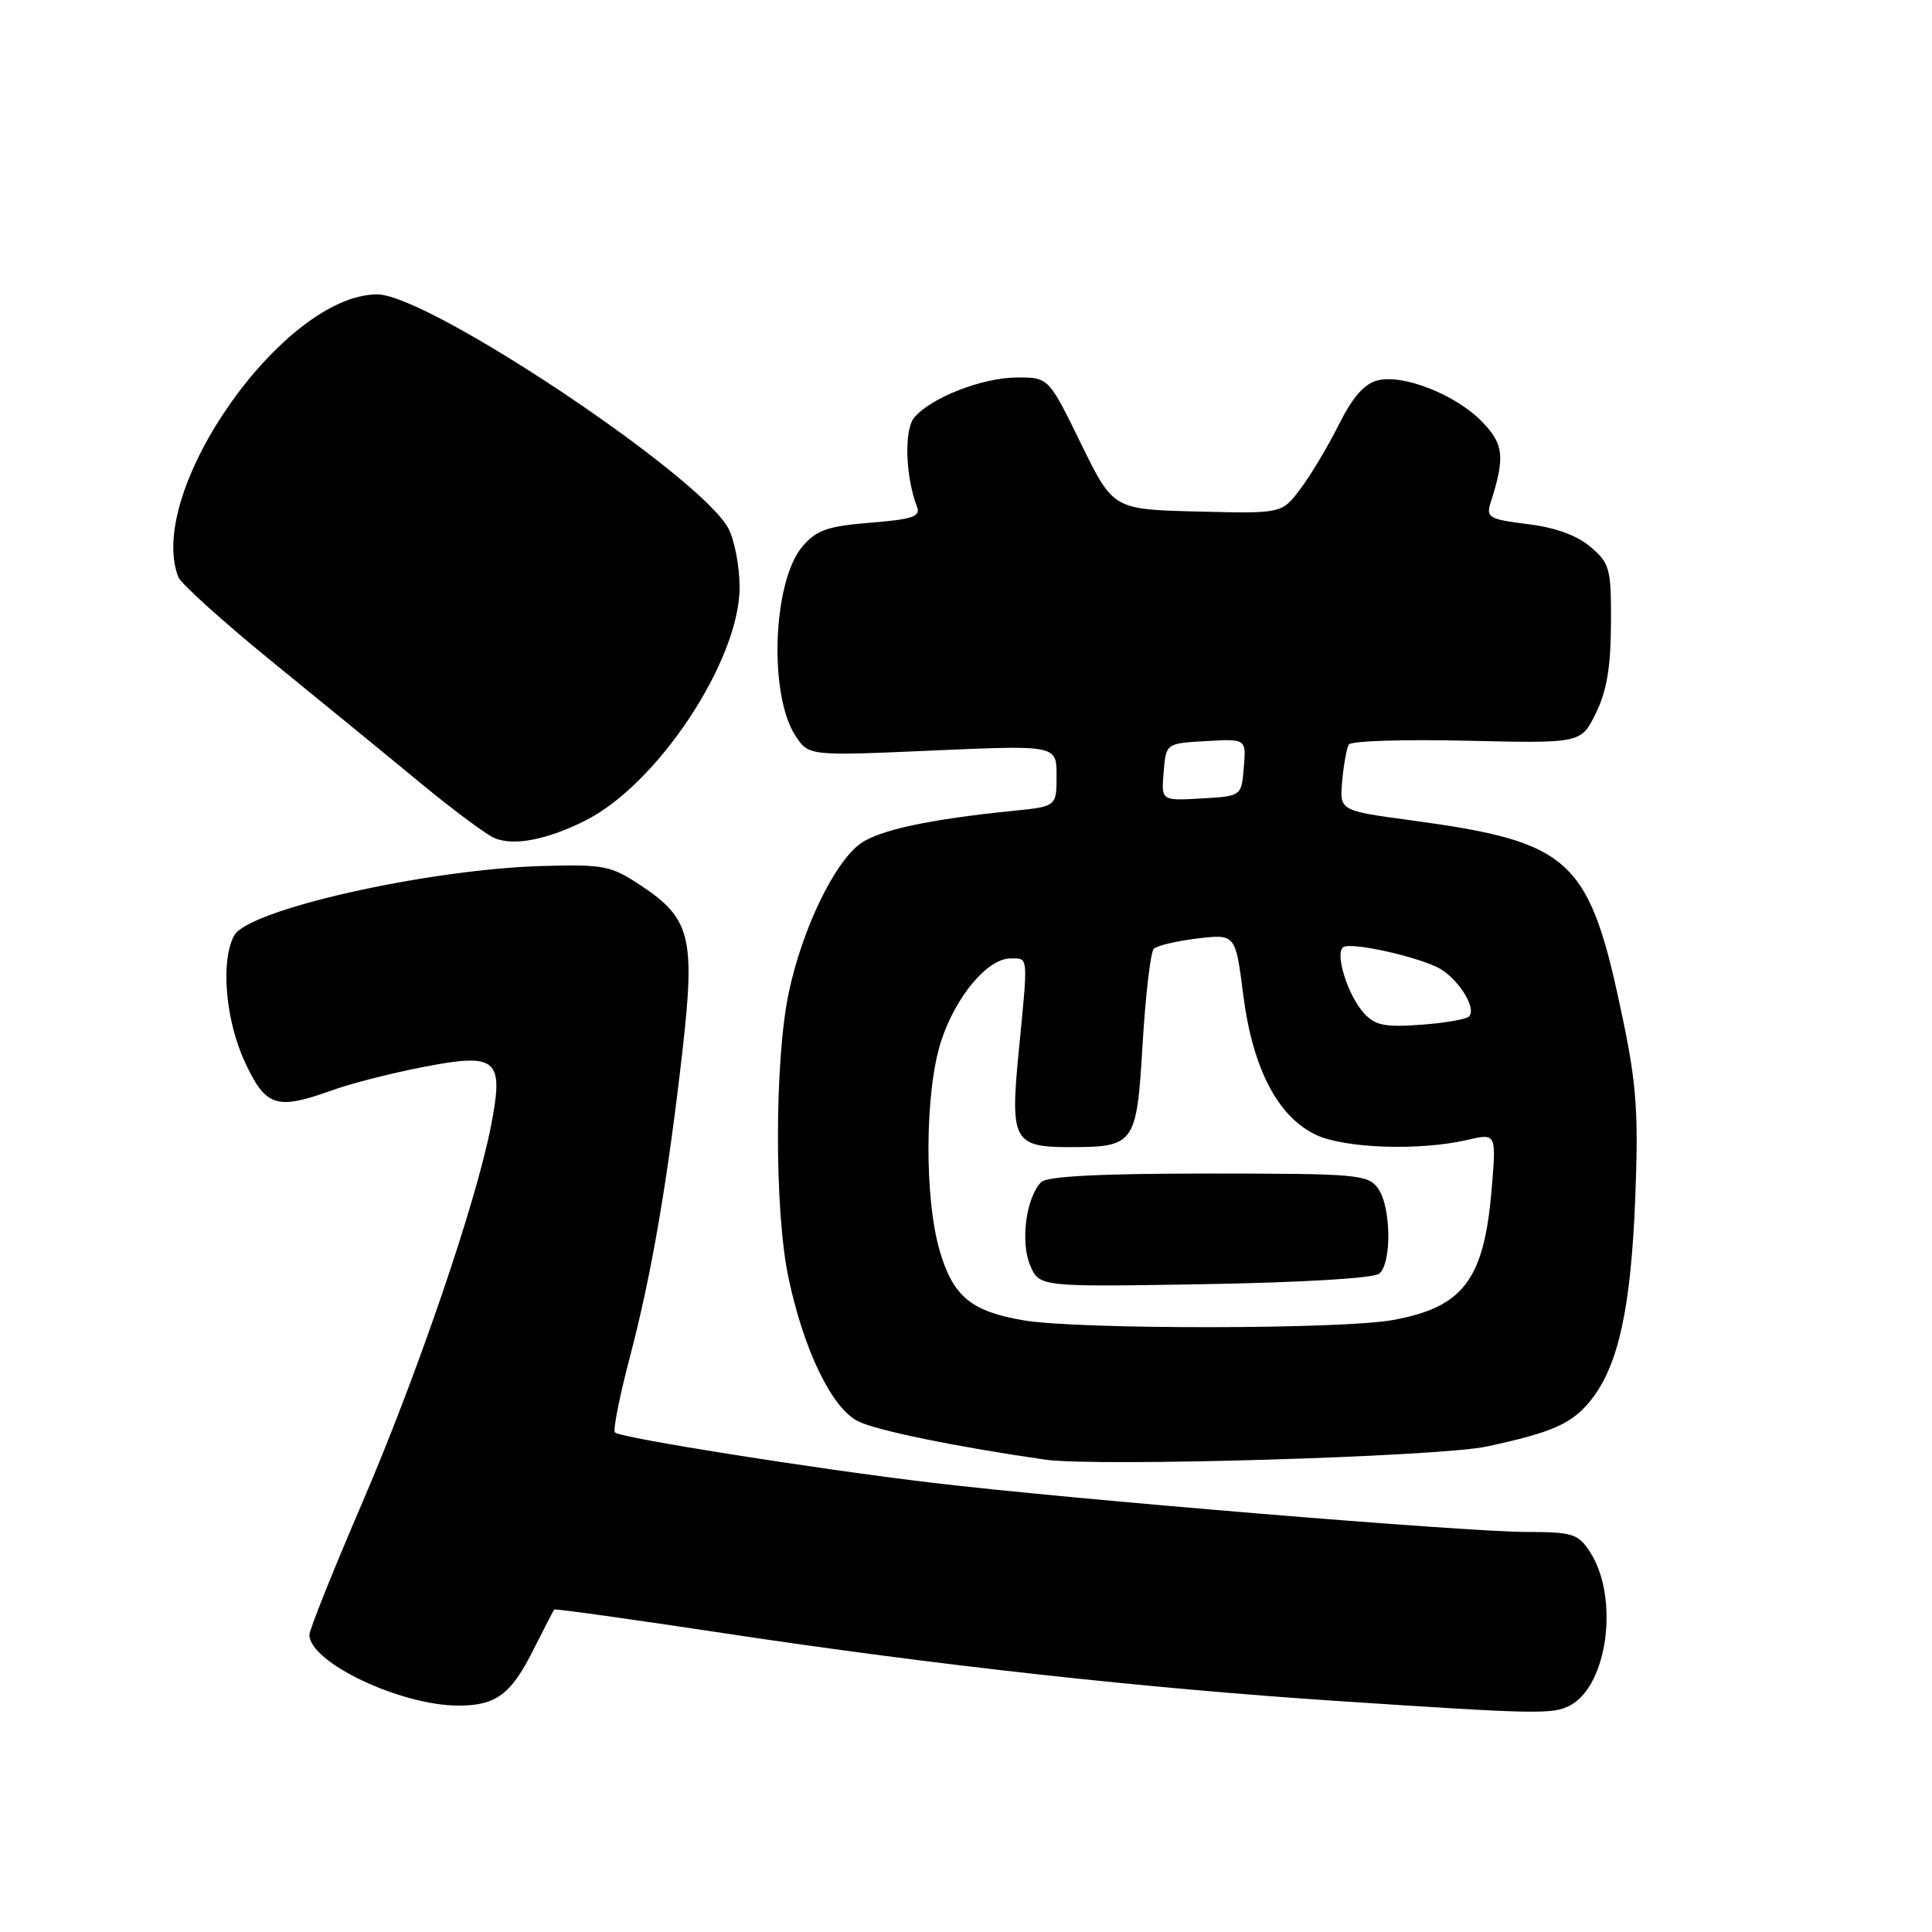 <?xml version="1.0" encoding="UTF-8" standalone="no"?>
<!DOCTYPE svg PUBLIC "-//W3C//DTD SVG 1.1//EN" "http://www.w3.org/Graphics/SVG/1.1/DTD/svg11.dtd" >
<svg xmlns="http://www.w3.org/2000/svg" xmlns:xlink="http://www.w3.org/1999/xlink" version="1.1" viewBox="0 0 256 256">
 <g >
 <path fill="currentColor"
d=" M 208.06 225.97 C 213.08 223.28 214.57 211.57 210.65 205.59 C 209.10 203.23 208.36 203.00 202.23 202.99 C 194.10 202.98 141.61 198.64 123.50 196.47 C 108.03 194.63 82.20 190.53 81.48 189.81 C 81.20 189.53 82.08 185.07 83.44 179.90 C 86.33 168.94 88.48 156.44 90.45 139.05 C 92.13 124.23 91.48 121.67 84.90 117.32 C 80.94 114.70 80.03 114.52 71.85 114.75 C 56.52 115.20 32.85 120.54 31.02 123.97 C 29.20 127.36 29.88 135.19 32.46 140.75 C 35.23 146.69 36.61 147.13 44.12 144.43 C 46.53 143.56 51.85 142.21 55.94 141.41 C 65.91 139.47 66.80 140.22 65.06 149.18 C 63.09 159.38 55.25 182.28 47.86 199.46 C 44.09 208.23 41.00 215.95 41.00 216.62 C 41.00 220.27 53.07 226.00 60.75 226.00 C 65.71 226.00 67.70 224.53 70.62 218.71 C 72.06 215.85 73.33 213.40 73.44 213.27 C 73.54 213.14 83.73 214.56 96.08 216.43 C 124.23 220.68 151.73 223.71 177.50 225.41 C 203.76 227.15 205.79 227.18 208.06 225.97 Z  M 197.00 191.67 C 205.78 189.79 208.36 188.63 210.87 185.44 C 214.44 180.90 216.09 173.35 216.67 159.00 C 217.12 147.65 216.87 143.86 215.07 135.19 C 210.61 113.66 208.39 111.59 186.71 108.66 C 177.50 107.41 177.50 107.41 177.85 103.46 C 178.05 101.28 178.44 99.12 178.73 98.65 C 179.01 98.18 186.05 97.95 194.37 98.15 C 209.50 98.50 209.50 98.50 211.46 94.50 C 212.90 91.59 213.44 88.37 213.46 82.66 C 213.50 75.36 213.32 74.67 210.78 72.49 C 208.99 70.95 206.14 69.91 202.45 69.45 C 197.30 68.81 196.89 68.57 197.51 66.62 C 199.44 60.58 199.27 58.89 196.45 55.95 C 193.00 52.34 185.97 49.54 182.55 50.40 C 180.78 50.84 179.23 52.61 177.40 56.27 C 175.96 59.15 173.67 62.98 172.31 64.78 C 169.85 68.06 169.85 68.06 158.67 67.78 C 147.50 67.50 147.50 67.50 143.22 58.75 C 138.94 50.00 138.94 50.00 134.72 50.02 C 130.11 50.05 123.30 52.71 121.12 55.36 C 119.78 56.97 119.98 63.19 121.51 67.15 C 122.00 68.45 120.94 68.81 115.34 69.26 C 109.67 69.72 108.20 70.23 106.35 72.38 C 102.39 76.98 101.83 92.03 105.40 97.49 C 107.16 100.17 107.16 100.17 123.58 99.45 C 140.00 98.73 140.00 98.73 140.00 102.79 C 140.00 106.86 140.00 106.86 134.25 107.44 C 123.13 108.56 116.50 109.99 114.01 111.78 C 110.55 114.28 106.29 123.13 104.52 131.50 C 102.62 140.48 102.60 160.44 104.48 169.33 C 106.52 178.93 110.20 186.54 113.66 188.31 C 116.07 189.53 126.73 191.72 138.50 193.41 C 145.25 194.38 190.68 193.03 197.00 191.67 Z  M 77.50 108.76 C 87.10 103.99 98.00 87.53 98.00 77.82 C 98.00 75.11 97.34 71.62 96.53 70.06 C 92.97 63.17 56.77 39.02 50.00 39.01 C 37.62 39.00 19.25 65.07 23.62 76.45 C 23.96 77.33 29.61 82.43 36.19 87.78 C 42.76 93.13 51.60 100.35 55.82 103.84 C 60.04 107.32 64.40 110.56 65.50 111.04 C 68.04 112.13 72.40 111.30 77.50 108.76 Z  M 135.69 174.96 C 128.71 173.78 126.32 171.83 124.54 165.82 C 122.46 158.83 122.54 144.67 124.68 138.03 C 126.61 132.06 130.84 127.00 133.90 127.00 C 136.31 127.00 136.25 126.38 134.97 139.50 C 133.84 151.07 134.33 152.00 141.63 152.00 C 150.39 152.00 150.61 151.69 151.40 138.33 C 151.79 131.82 152.46 126.15 152.88 125.72 C 153.31 125.30 155.92 124.68 158.68 124.35 C 163.71 123.76 163.71 123.76 164.74 131.85 C 165.99 141.60 169.30 147.96 174.37 150.37 C 178.17 152.17 188.10 152.51 194.39 151.05 C 198.28 150.15 198.28 150.15 197.65 157.60 C 196.64 169.59 193.91 173.20 184.57 174.91 C 177.82 176.15 142.97 176.18 135.69 174.96 Z  M 182.75 168.77 C 184.45 167.39 184.33 159.84 182.58 157.44 C 181.25 155.63 179.79 155.50 160.13 155.50 C 145.85 155.50 138.74 155.86 137.97 156.63 C 135.98 158.62 135.18 164.53 136.49 167.63 C 137.70 170.53 137.70 170.53 159.60 170.16 C 172.39 169.94 182.02 169.37 182.75 168.77 Z  M 180.72 134.24 C 178.56 131.85 176.82 126.23 178.01 125.49 C 179.03 124.86 186.83 126.51 190.32 128.10 C 192.98 129.31 195.77 133.56 194.65 134.69 C 194.27 135.07 191.38 135.56 188.23 135.79 C 183.47 136.13 182.19 135.87 180.72 134.24 Z  M 154.19 102.30 C 154.50 98.50 154.50 98.50 159.81 98.20 C 165.13 97.89 165.13 97.89 164.81 101.70 C 164.50 105.50 164.50 105.50 159.19 105.80 C 153.87 106.11 153.87 106.11 154.19 102.30 Z "/>
</g>
</svg>